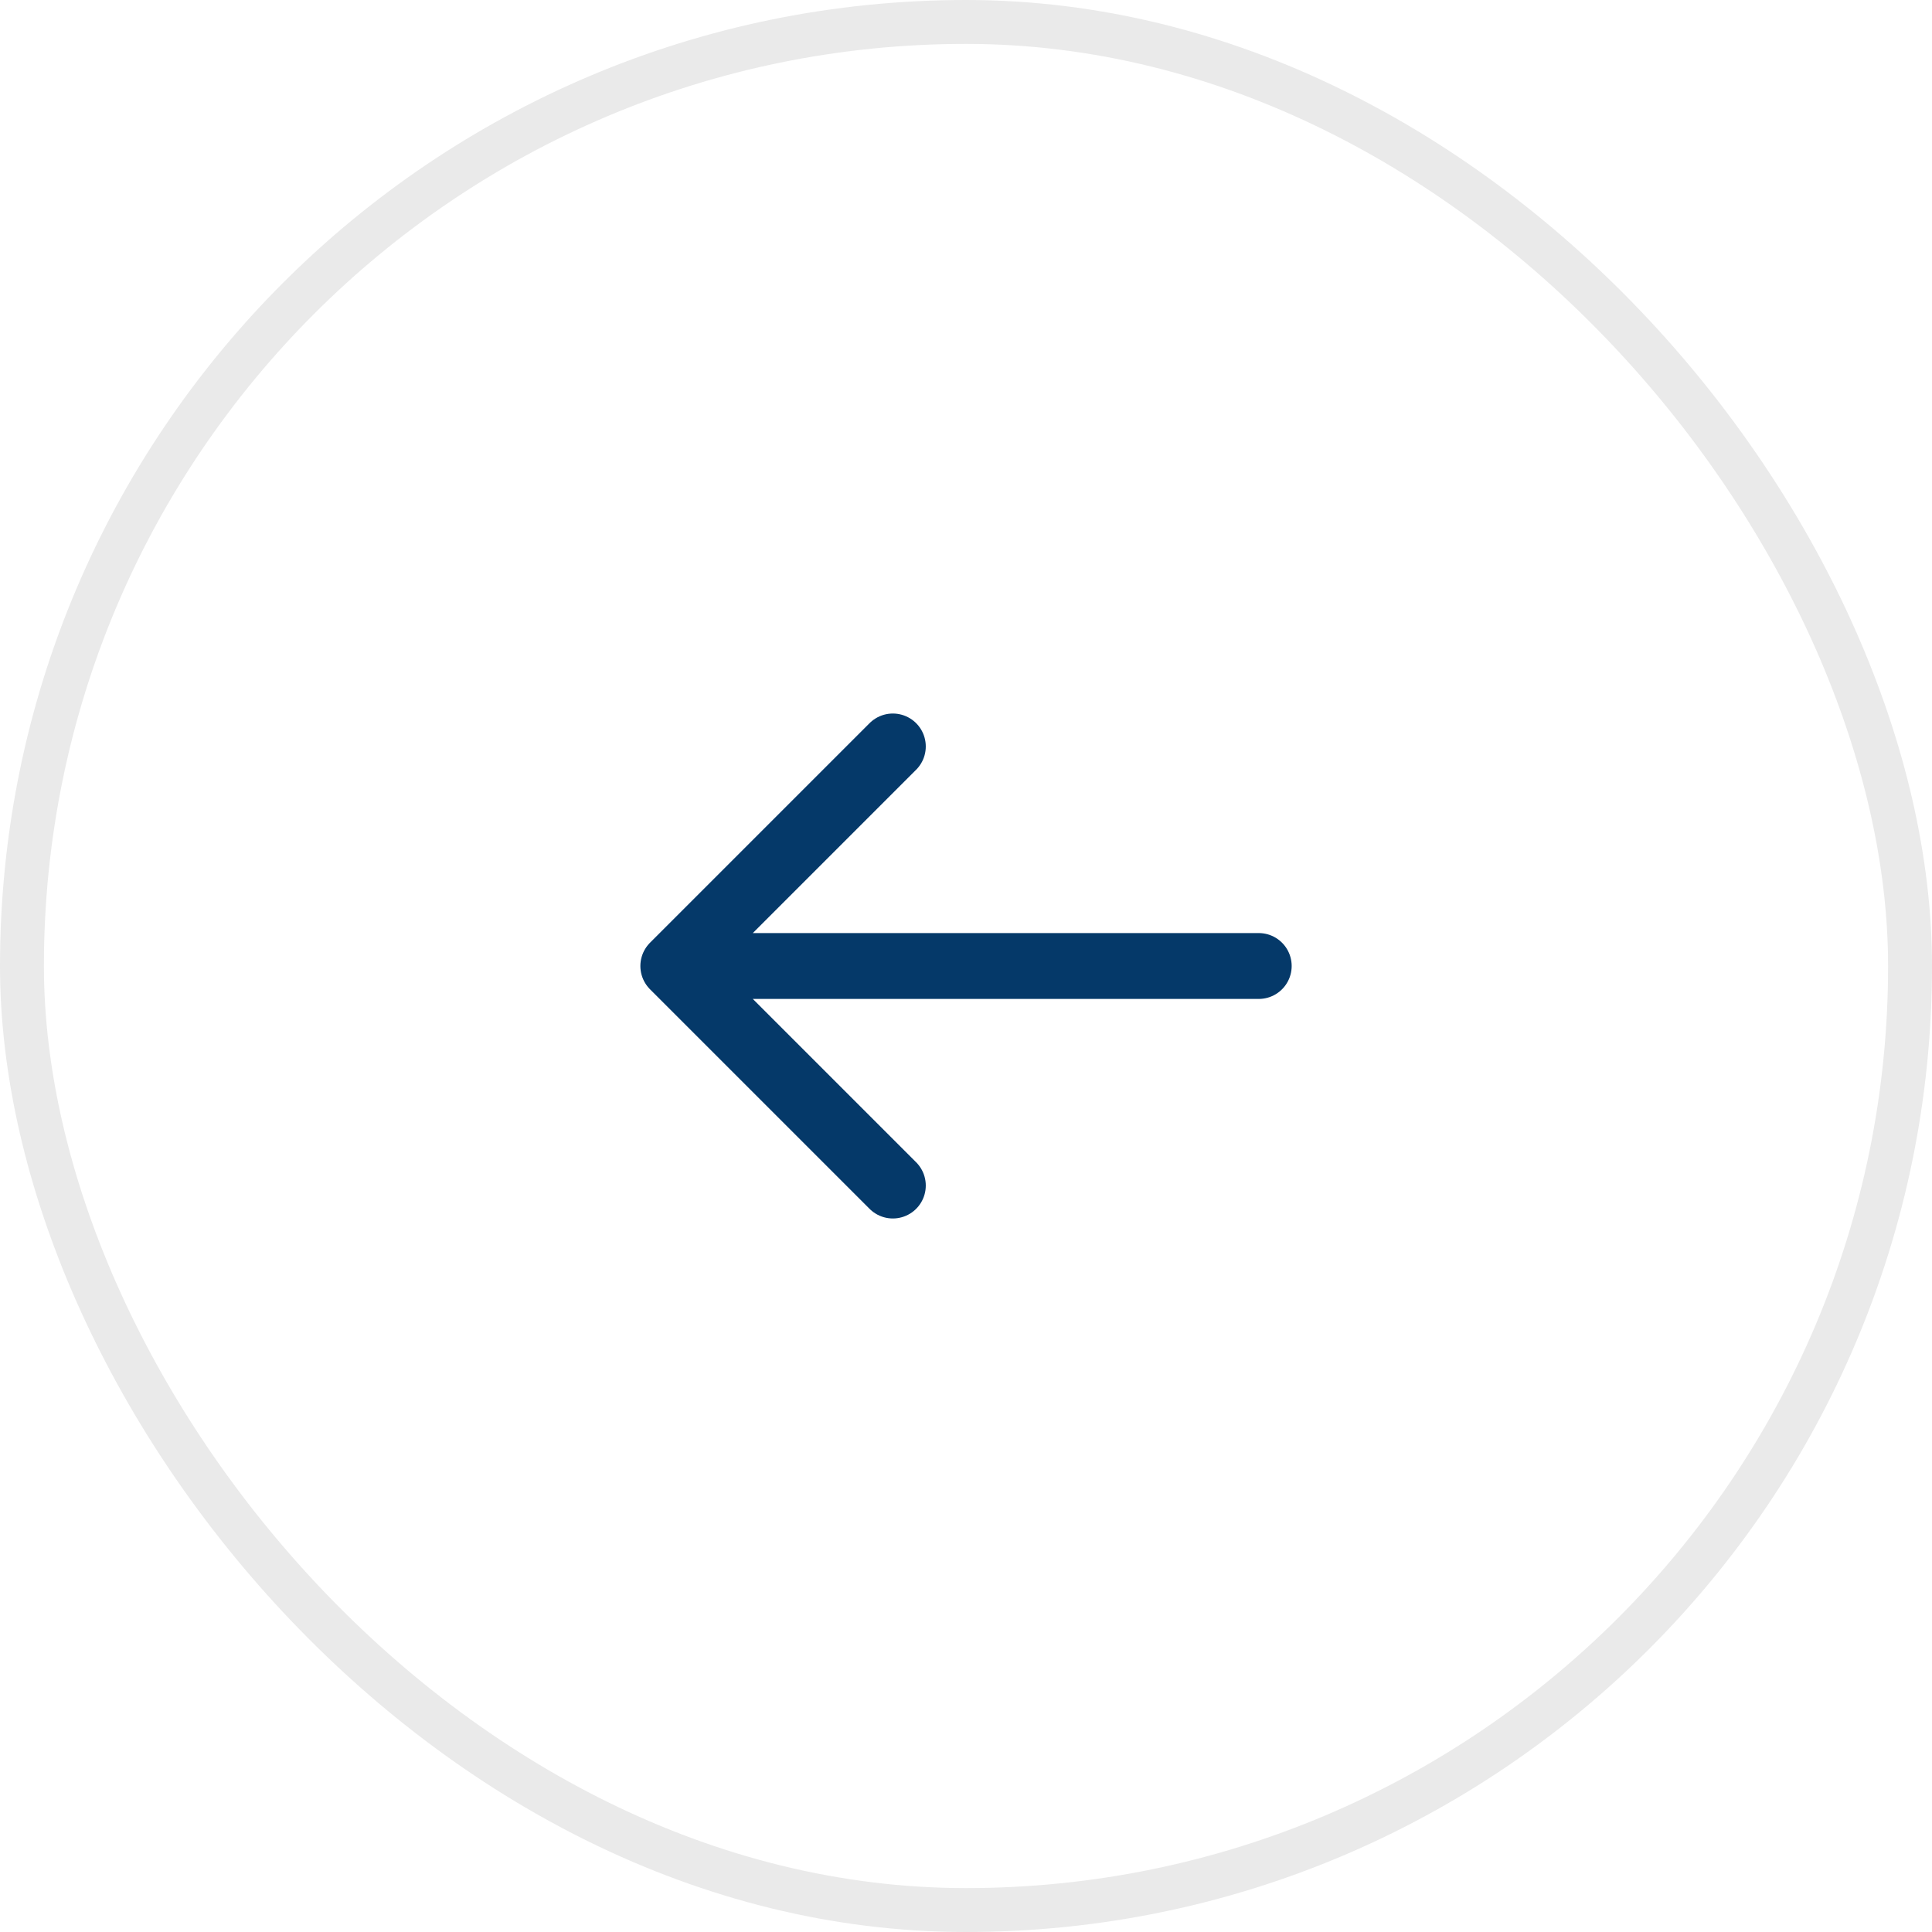 <svg width="44" height="44" viewBox="0 0 44 44" fill="none" xmlns="http://www.w3.org/2000/svg">
<rect x="0.5" y="0.5" width="43" height="43" rx="21.5" stroke="#EAEAEA"/>
<path d="M28.667 22H15.334M15.334 22L20.334 27M15.334 22L20.334 17" stroke="#053969" stroke-width="1.5" stroke-linecap="round" stroke-linejoin="round"/>
</svg>
